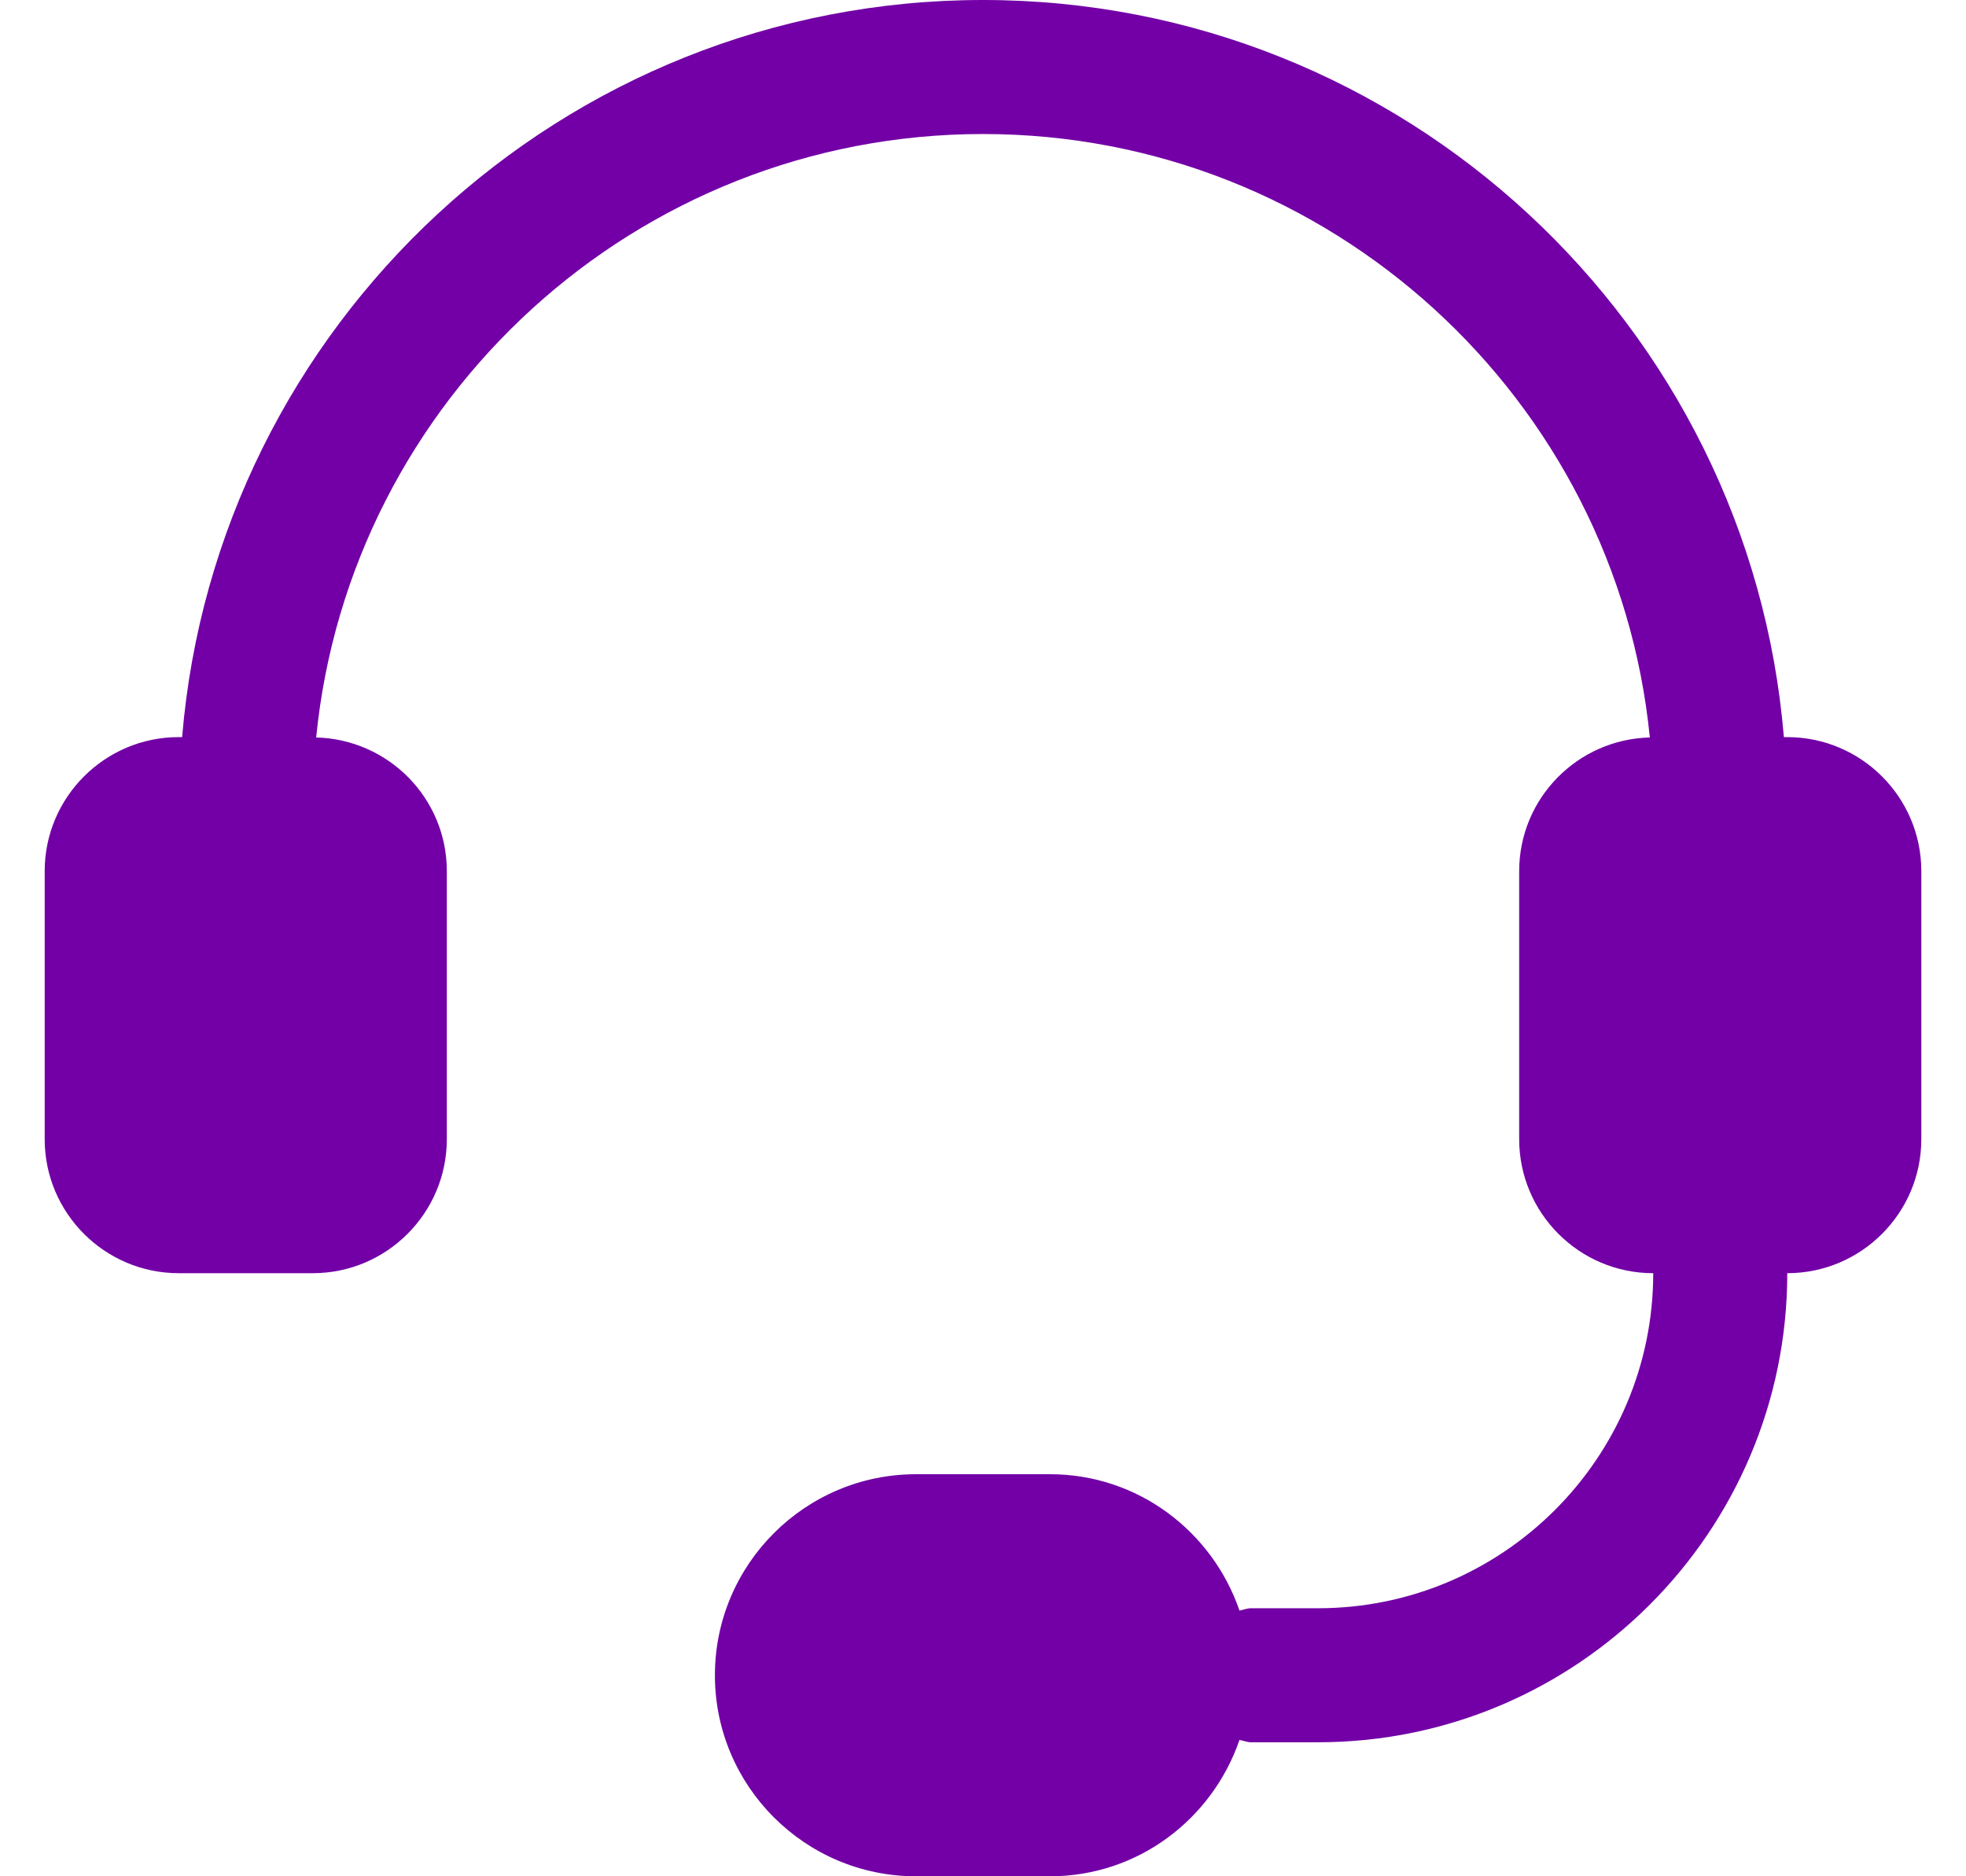 <svg width="22" height="21" viewBox="0 0 22 21" fill="none" xmlns="http://www.w3.org/2000/svg">
<path d="M20 8.25H19.962C19.579 3.638 15.71 0 11 0C6.291 0 2.421 3.638 2.038 8.25H2C1.173 8.25 0.5 8.923 0.5 9.75V12.75C0.5 13.577 1.173 14.25 2 14.25H3.5C4.327 14.25 5 13.577 5 12.75V9.75C5 8.935 4.348 8.275 3.538 8.254C3.913 4.467 7.116 1.5 11 1.5C14.884 1.5 18.087 4.467 18.462 8.254C17.653 8.274 17 8.935 17 9.75V12.75C17 13.577 17.672 14.25 18.5 14.25C18.5 16.318 16.817 18 14.75 18H14C13.954 18 13.914 18.018 13.87 18.026C13.567 17.142 12.736 16.5 11.75 16.5H10.25C9.009 16.5 8 17.51 8 18.75C8 19.991 9.009 21 10.25 21H11.75C12.736 21 13.566 20.358 13.87 19.474C13.914 19.482 13.954 19.5 14 19.5H14.75C17.645 19.5 20 17.145 20 14.25C20.827 14.25 21.5 13.577 21.5 12.75V9.75C21.5 8.923 20.827 8.25 20 8.25L20 8.25Z" fill="#7200A6"/>
</svg>

